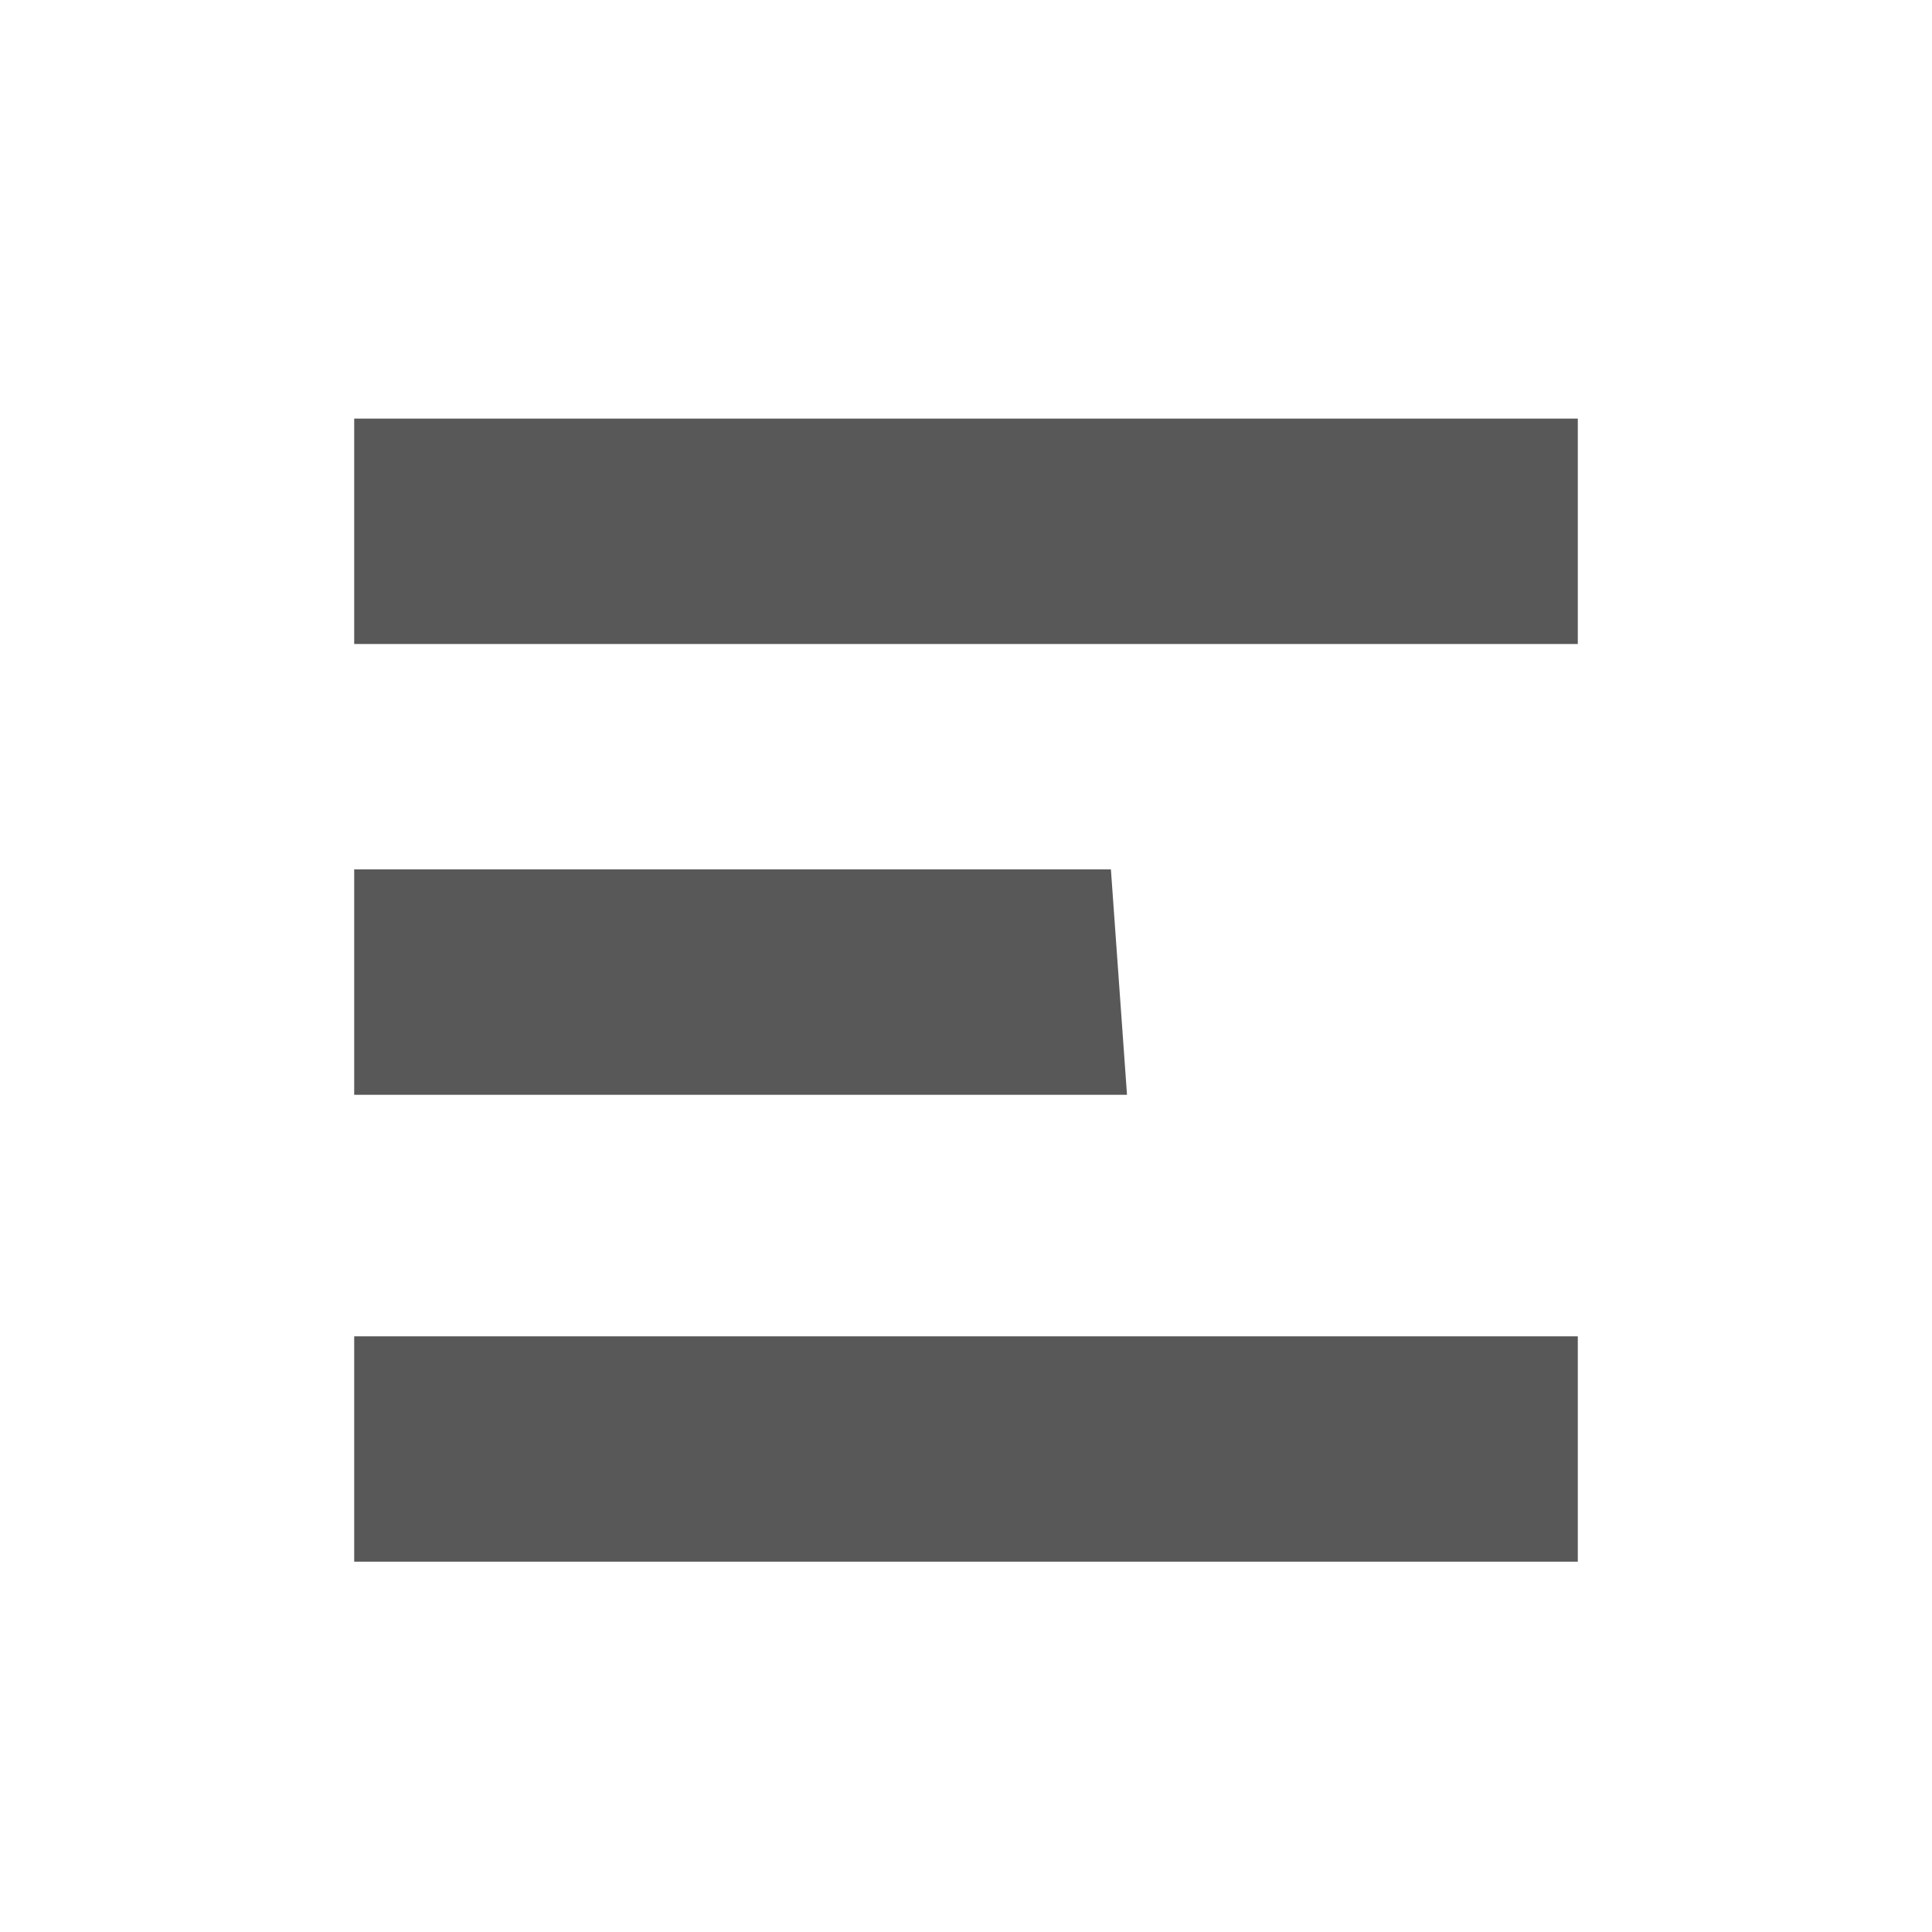 <?xml version="1.0" encoding="utf-8"?>
<!-- Generator: Adobe Illustrator 18.1.1, SVG Export Plug-In . SVG Version: 6.00 Build 0)  -->
<!DOCTYPE svg PUBLIC "-//W3C//DTD SVG 1.1//EN" "http://www.w3.org/Graphics/SVG/1.1/DTD/svg11.dtd">
<svg version="1.1" id="Laag_1" xmlns="http://www.w3.org/2000/svg" xmlns:xlink="http://www.w3.org/1999/xlink" x="0px" y="0px"
	 width="12px" height="12px" viewBox="0 0 12 12" enable-background="new 0 0 12 12" xml:space="preserve">
<g>
	<g>
		<g>
			<path fill="#585858" d="M6.9,5.4H2.2v1.4h4.8L6.9,5.4z M2.2,9.7h7.6V8.3H2.2V9.7z M2.2,2.6V4h7.6V2.6H2.2z"/>
		</g>
	</g>
</g>
</svg>
